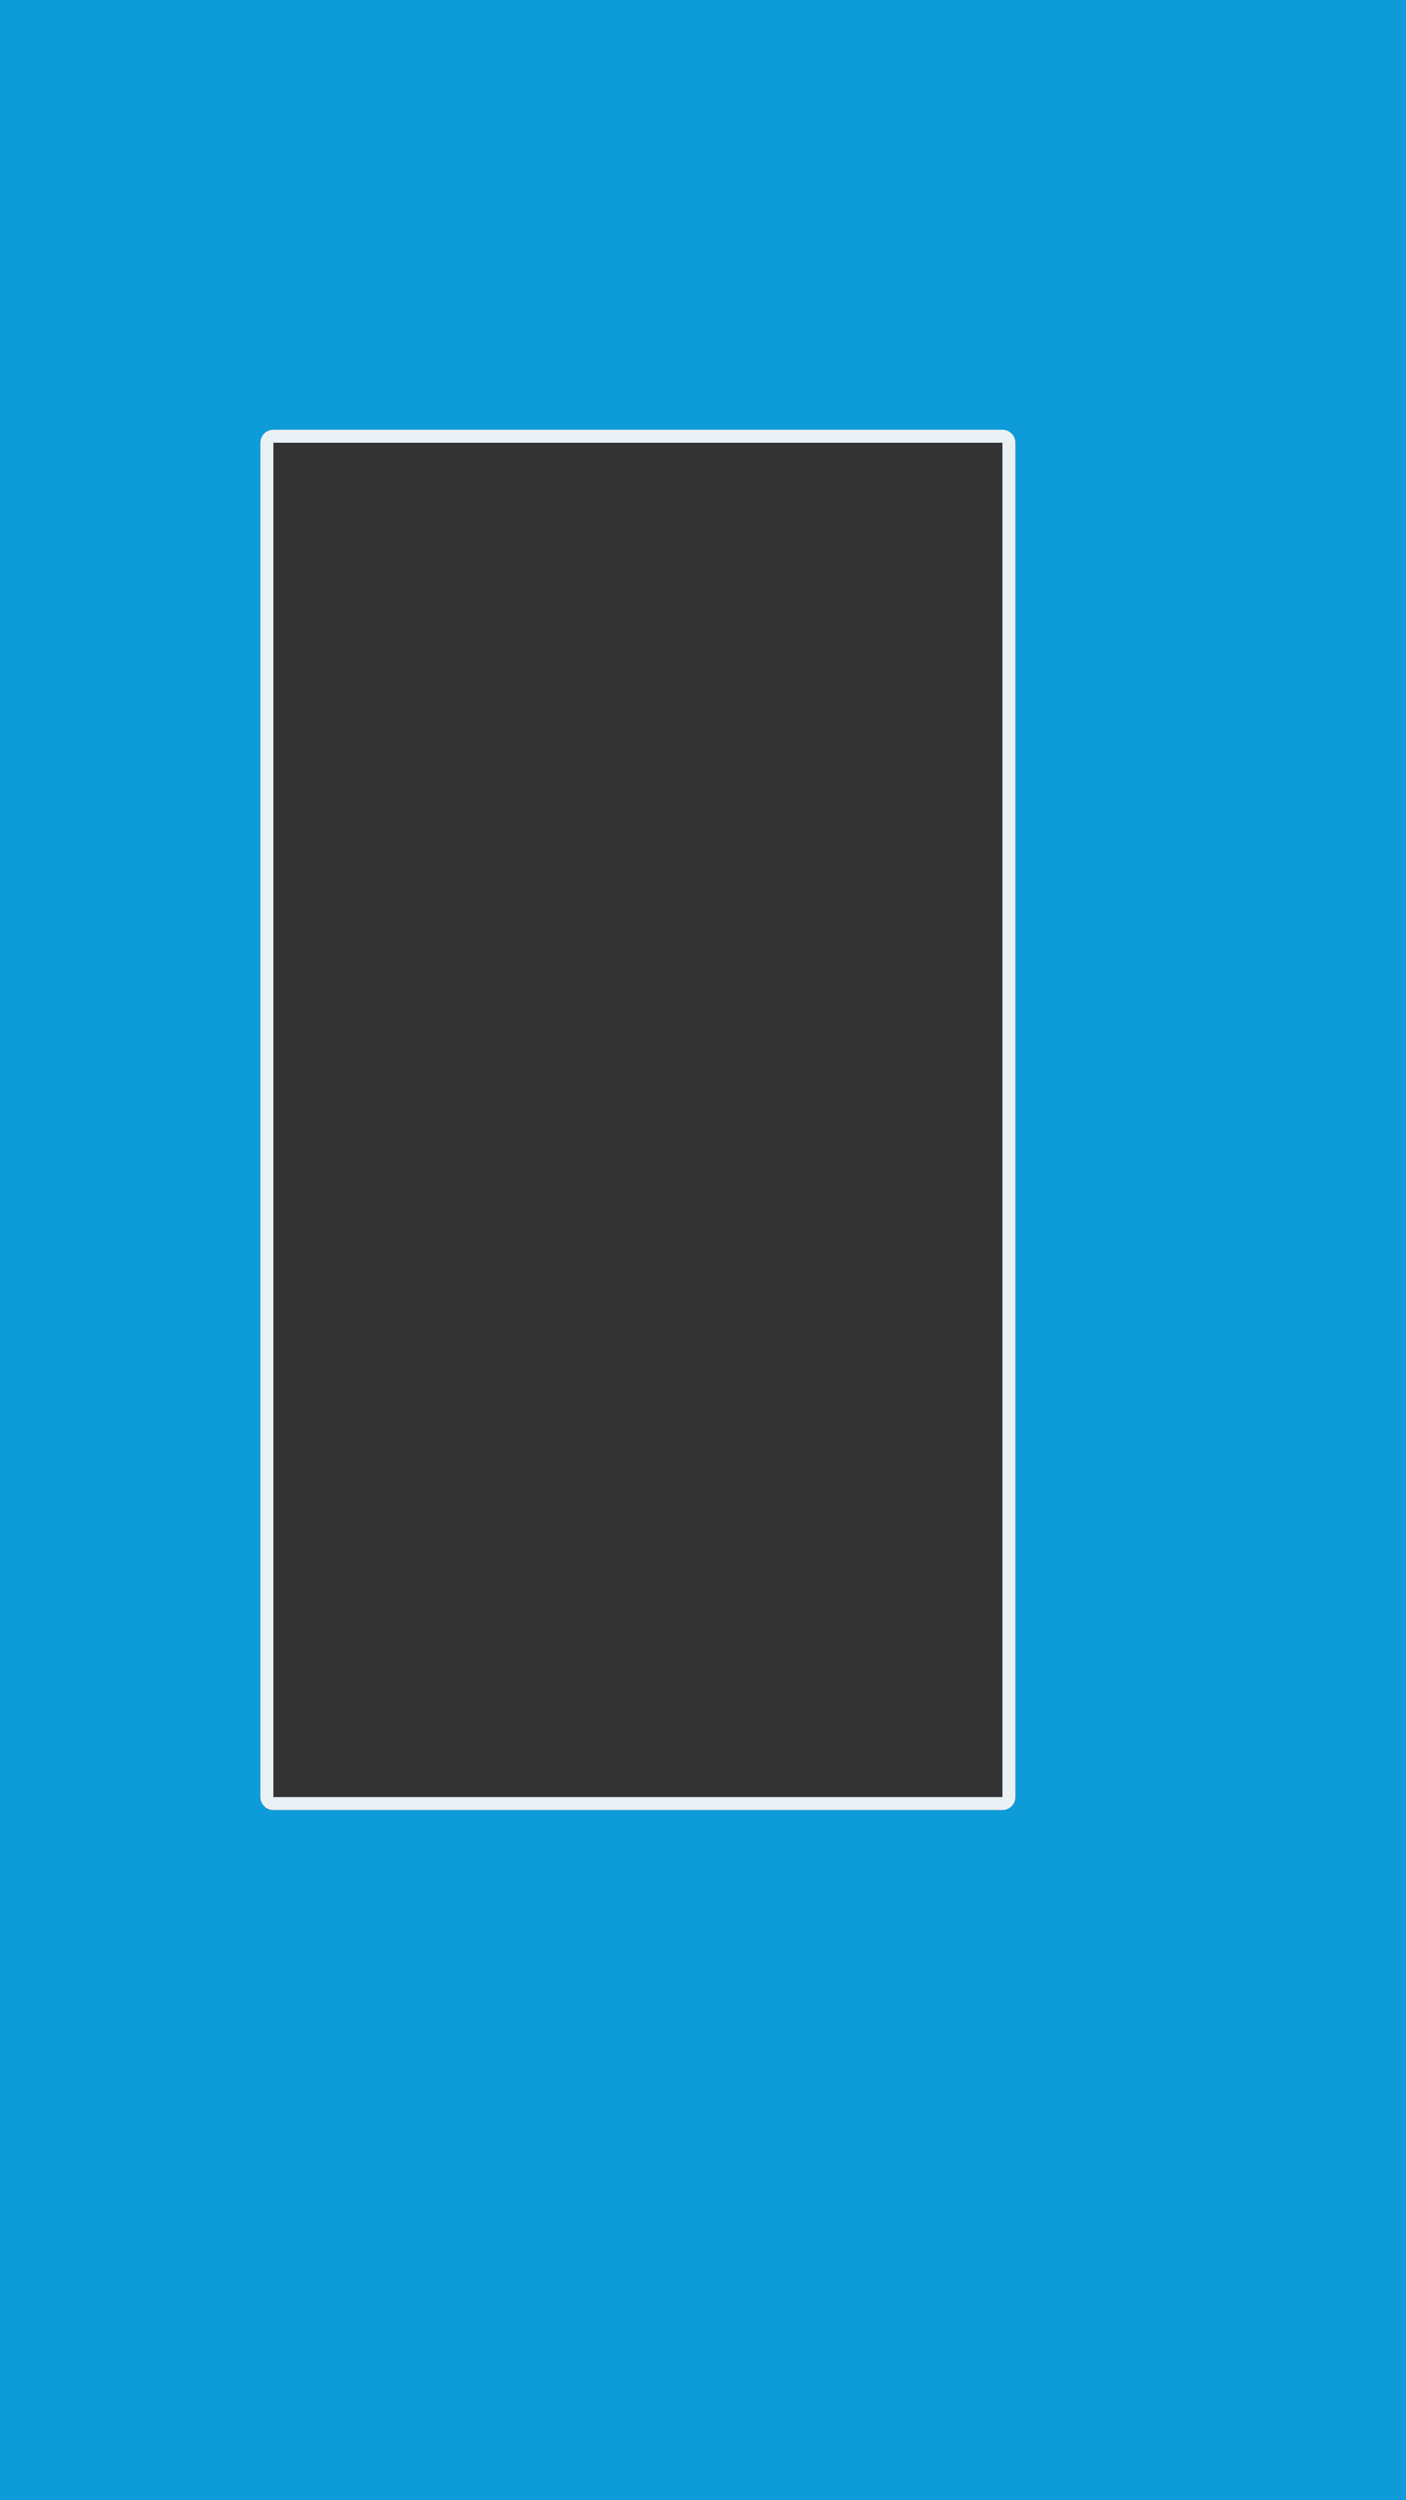 <?xml version="1.0" encoding="UTF-8" standalone="no"?>
<!-- Created with Inkscape (http://www.inkscape.org/) -->

<svg
   width="1080"
   height="1920"
   viewBox="0 0 285.75 508"
   version="1.1"
   id="svg1"
   xml:space="preserve"
   inkscape:version="1.3.2 (091e20ef0f, 2023-11-25, custom)"
   sodipodi:docname="F5.svg"
   xmlns:inkscape="http://www.inkscape.org/namespaces/inkscape"
   xmlns:sodipodi="http://sodipodi.sourceforge.net/DTD/sodipodi-0.dtd"
   xmlns="http://www.w3.org/2000/svg"
   xmlns:svg="http://www.w3.org/2000/svg"><rect x="0" y="0" width="285.75" height="508" fill="#333333" stroke="none"/><sodipodi:namedview
     id="namedview1"
     pagecolor="#ffffff"
     bordercolor="#000000"
     borderopacity="0.25"
     inkscape:showpageshadow="2"
     inkscape:pageopacity="0.0"
     inkscape:pagecheckerboard="0"
     inkscape:deskcolor="#d1d1d1"
     inkscape:document-units="mm"
     inkscape:zoom="0.37039778"
     inkscape:cx="610.15485"
     inkscape:cy="458.96604"
     inkscape:window-width="1536"
     inkscape:window-height="792"
     inkscape:window-x="0"
     inkscape:window-y="0"
     inkscape:window-maximized="1"
     inkscape:current-layer="svg1" /><defs
     id="defs1" /><path
     d="M 0,0 V 508 H 285.75 V 0 Z m 55.562,87.313 h 148.167 c 1.461,0 2.646,1.185 2.646,2.646 V 365.125 c 0,1.461 -1.185,2.646 -2.646,2.646 H 55.562 c -1.461,0 -2.646,-1.185 -2.646,-2.646 V 89.958 c 0,-1.461 1.185,-2.646 2.646,-2.646 z"
     style="fill:#0d9cd9;fill-opacity:1;stroke-width:5.292;stroke-linecap:round;stroke-linejoin:round;stroke-miterlimit:4.4"
     id="path2"
     inkscape:label="background" /><path
     d="m 55.562,87.312 c -1.461,0 -2.646,1.185 -2.646,2.646 V 365.125 c 0,1.461 1.185,2.646 2.646,2.646 h 148.167 c 1.461,0 2.646,-1.185 2.646,-2.646 V 89.958 c 0,-1.461 -1.185,-2.646 -2.646,-2.646 z m 0,2.646 h 2.646 142.875 2.646 v 2.646 269.875 2.646 H 201.083 58.208 55.562 V 362.479 92.604 Z"
     style="fill:#e9f1f5;fill-opacity:1;stroke-width:5.292;stroke-linecap:round;stroke-linejoin:round;stroke-miterlimit:4.4"
     id="path1"
     inkscape:label="frame" /></svg>
